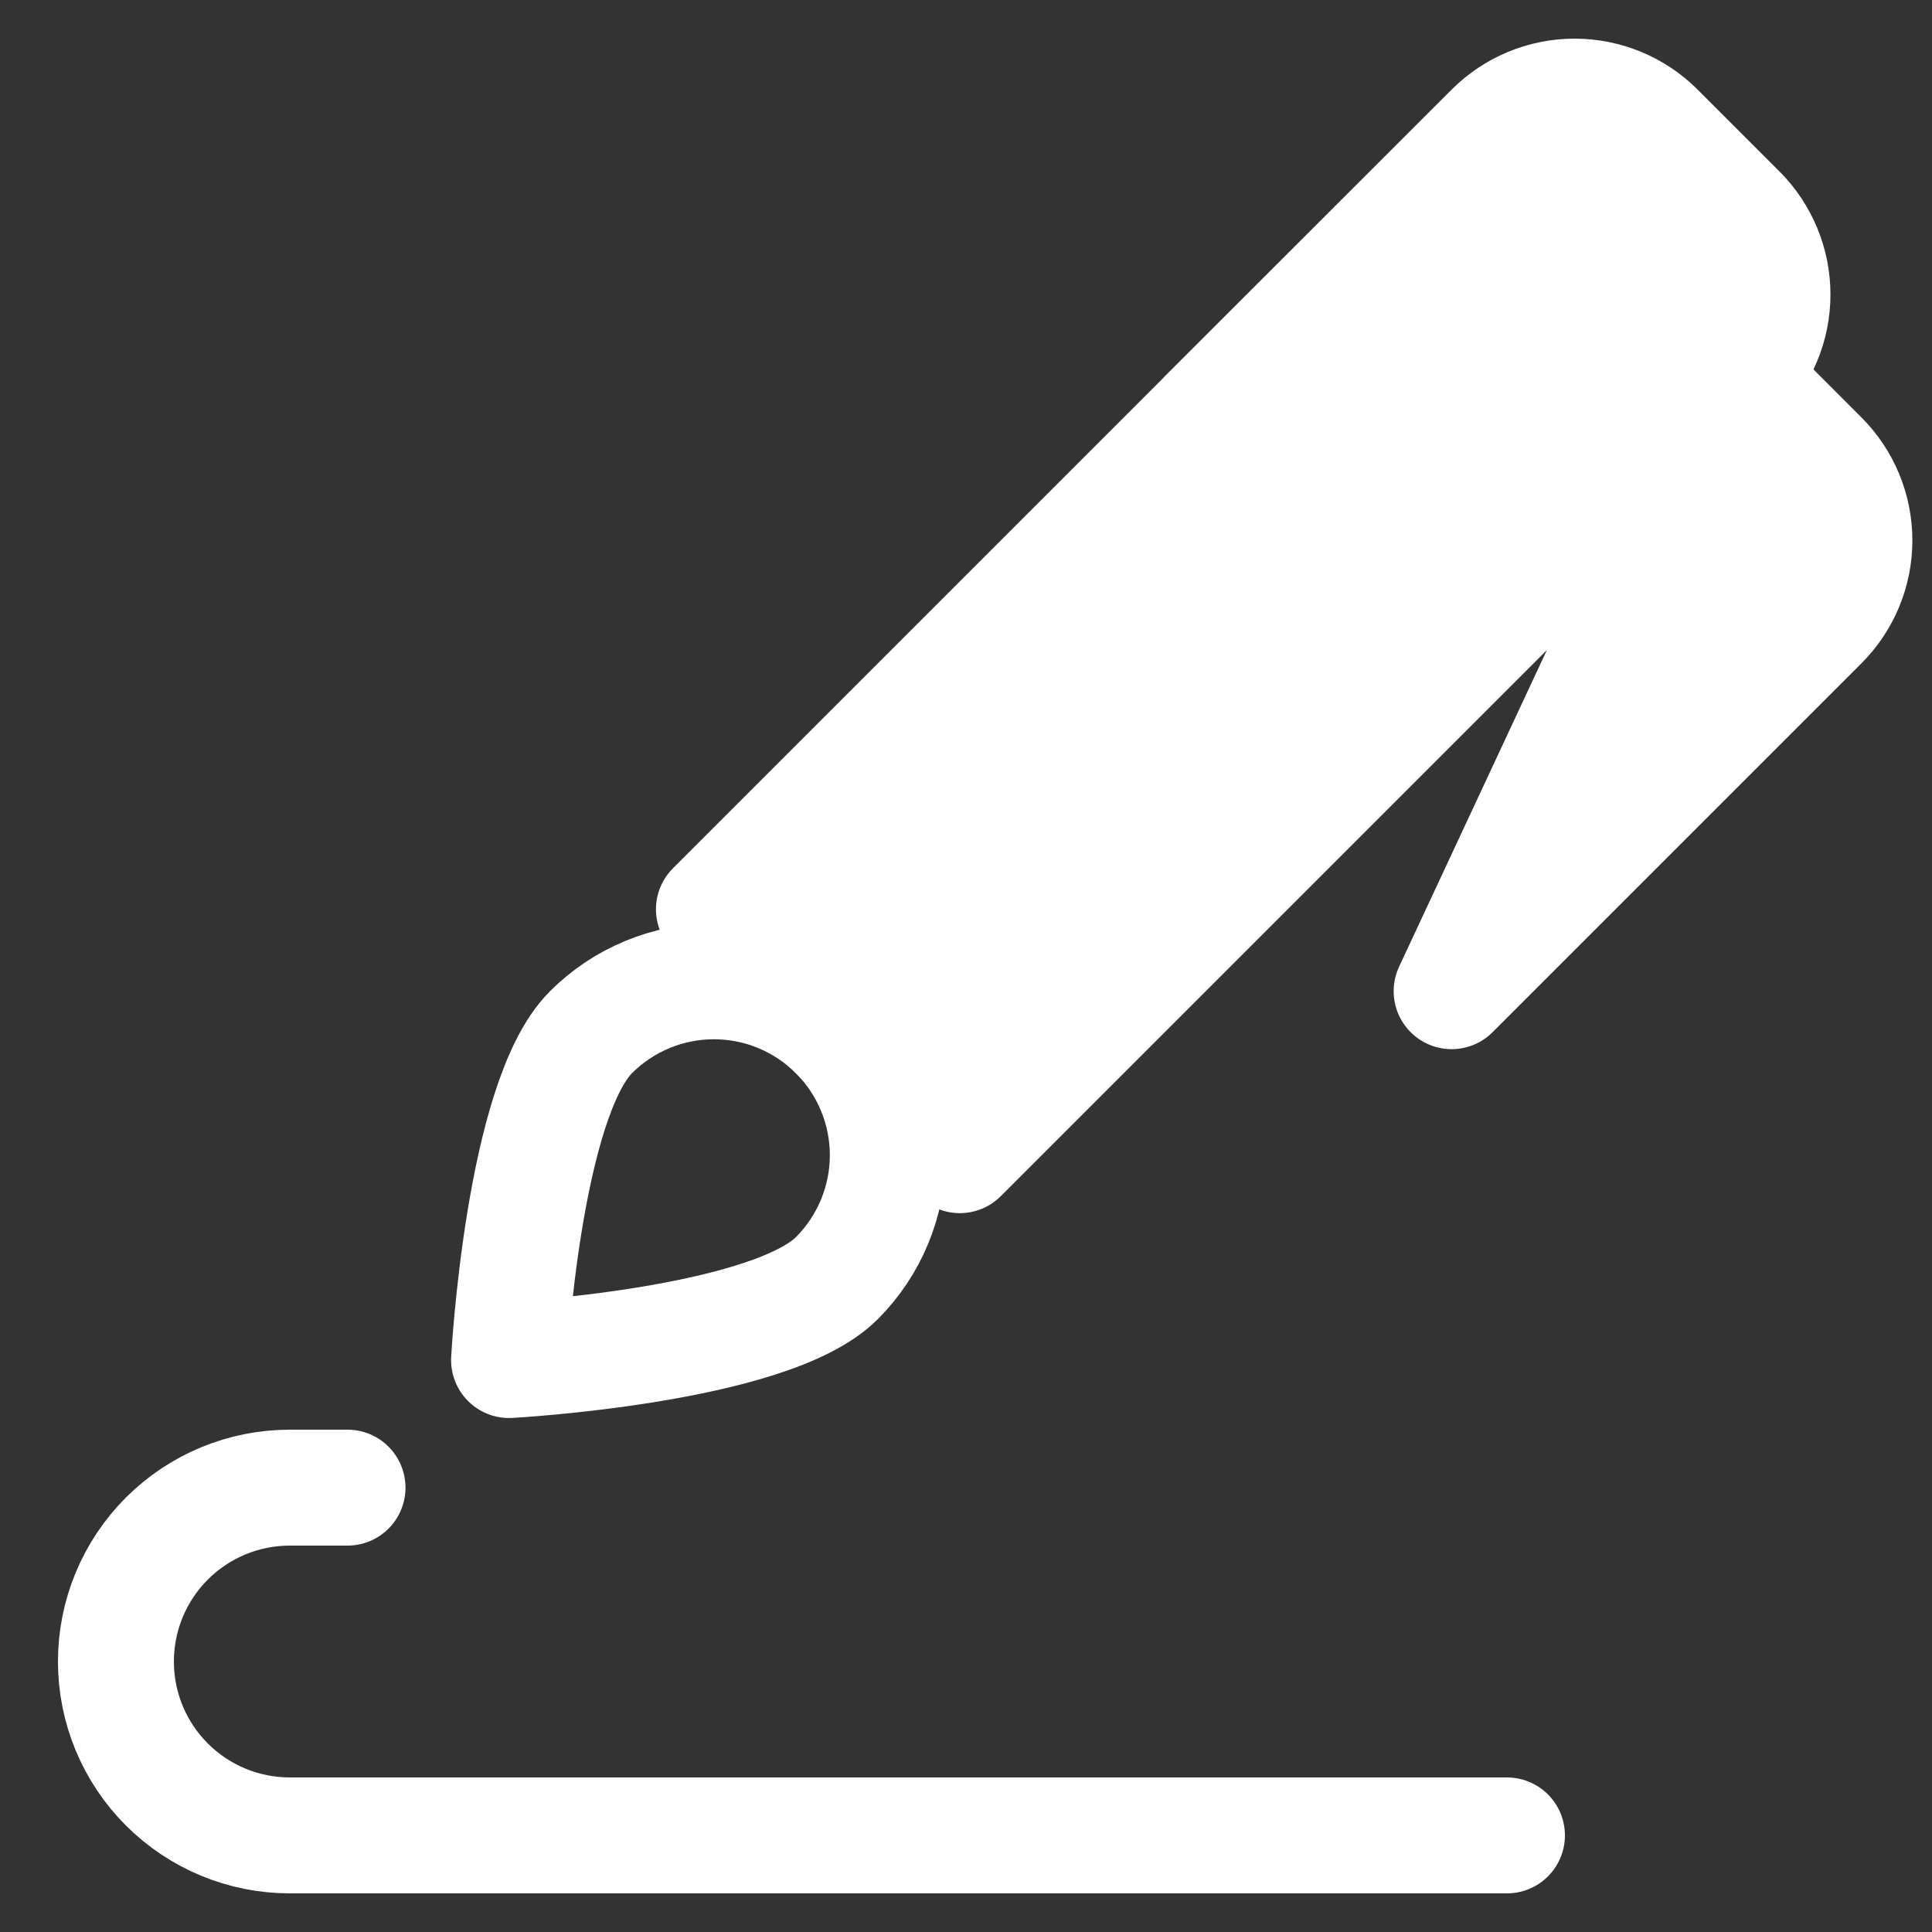 <svg width="25" height="25" viewBox="0 0 25 25" fill="none" xmlns="http://www.w3.org/2000/svg">

<rect x="0" y="0" width="25" height="25" fill="#333333" stroke="none"/>

<path d="M9.238 11.766L15.602 5.402L18.784 8.584L12.42 14.948L9.238 11.766ZM22.497 4.871L23.557 5.932C23.838 6.213 23.996 6.595 23.996 6.993C23.996 7.39 23.838 7.772 23.557 8.053L18.784 12.826L22.497 4.871ZM18.784 8.584L22.497 4.871C22.778 4.59 22.936 4.208 22.936 3.811C22.936 3.413 22.778 3.031 22.497 2.75L21.436 1.689C21.155 1.408 20.773 1.25 20.375 1.25C19.978 1.25 19.596 1.408 19.315 1.689L15.602 5.4" fill="white"/>
<path d="M18.784 8.584L22.497 4.871C22.778 4.59 22.936 4.208 22.936 3.811C22.936 3.413 22.778 3.031 22.497 2.75L21.436 1.689C21.155 1.408 20.773 1.25 20.375 1.25C19.978 1.25 19.596 1.408 19.315 1.689L15.602 5.4M9.238 11.766L15.602 5.402L18.784 8.584L12.42 14.948L9.238 11.766ZM22.497 4.871L23.557 5.932C23.838 6.213 23.996 6.595 23.996 6.993C23.996 7.39 23.838 7.772 23.557 8.053L18.784 12.826L22.497 4.871Z" stroke="white" stroke-width="1.5" stroke-linecap="round" stroke-linejoin="round"/>
<path d="M4.497 19.25H3.75C3.153 19.25 2.581 19.487 2.159 19.909C1.737 20.331 1.5 20.904 1.5 21.5C1.5 22.097 1.737 22.669 2.159 23.091C2.581 23.513 3.153 23.75 3.75 23.75H19.5M10.829 16.539C9.951 17.417 6.587 17.599 6.587 17.599C6.587 17.599 6.769 14.235 7.647 13.357C8.069 12.935 8.641 12.698 9.238 12.698C9.835 12.698 10.407 12.935 10.829 13.357C11.251 13.779 11.488 14.351 11.488 14.948C11.488 15.545 11.251 16.117 10.829 16.539V16.539Z" stroke="white" stroke-width="1.5" stroke-linecap="round" stroke-linejoin="round"/>






</svg>

